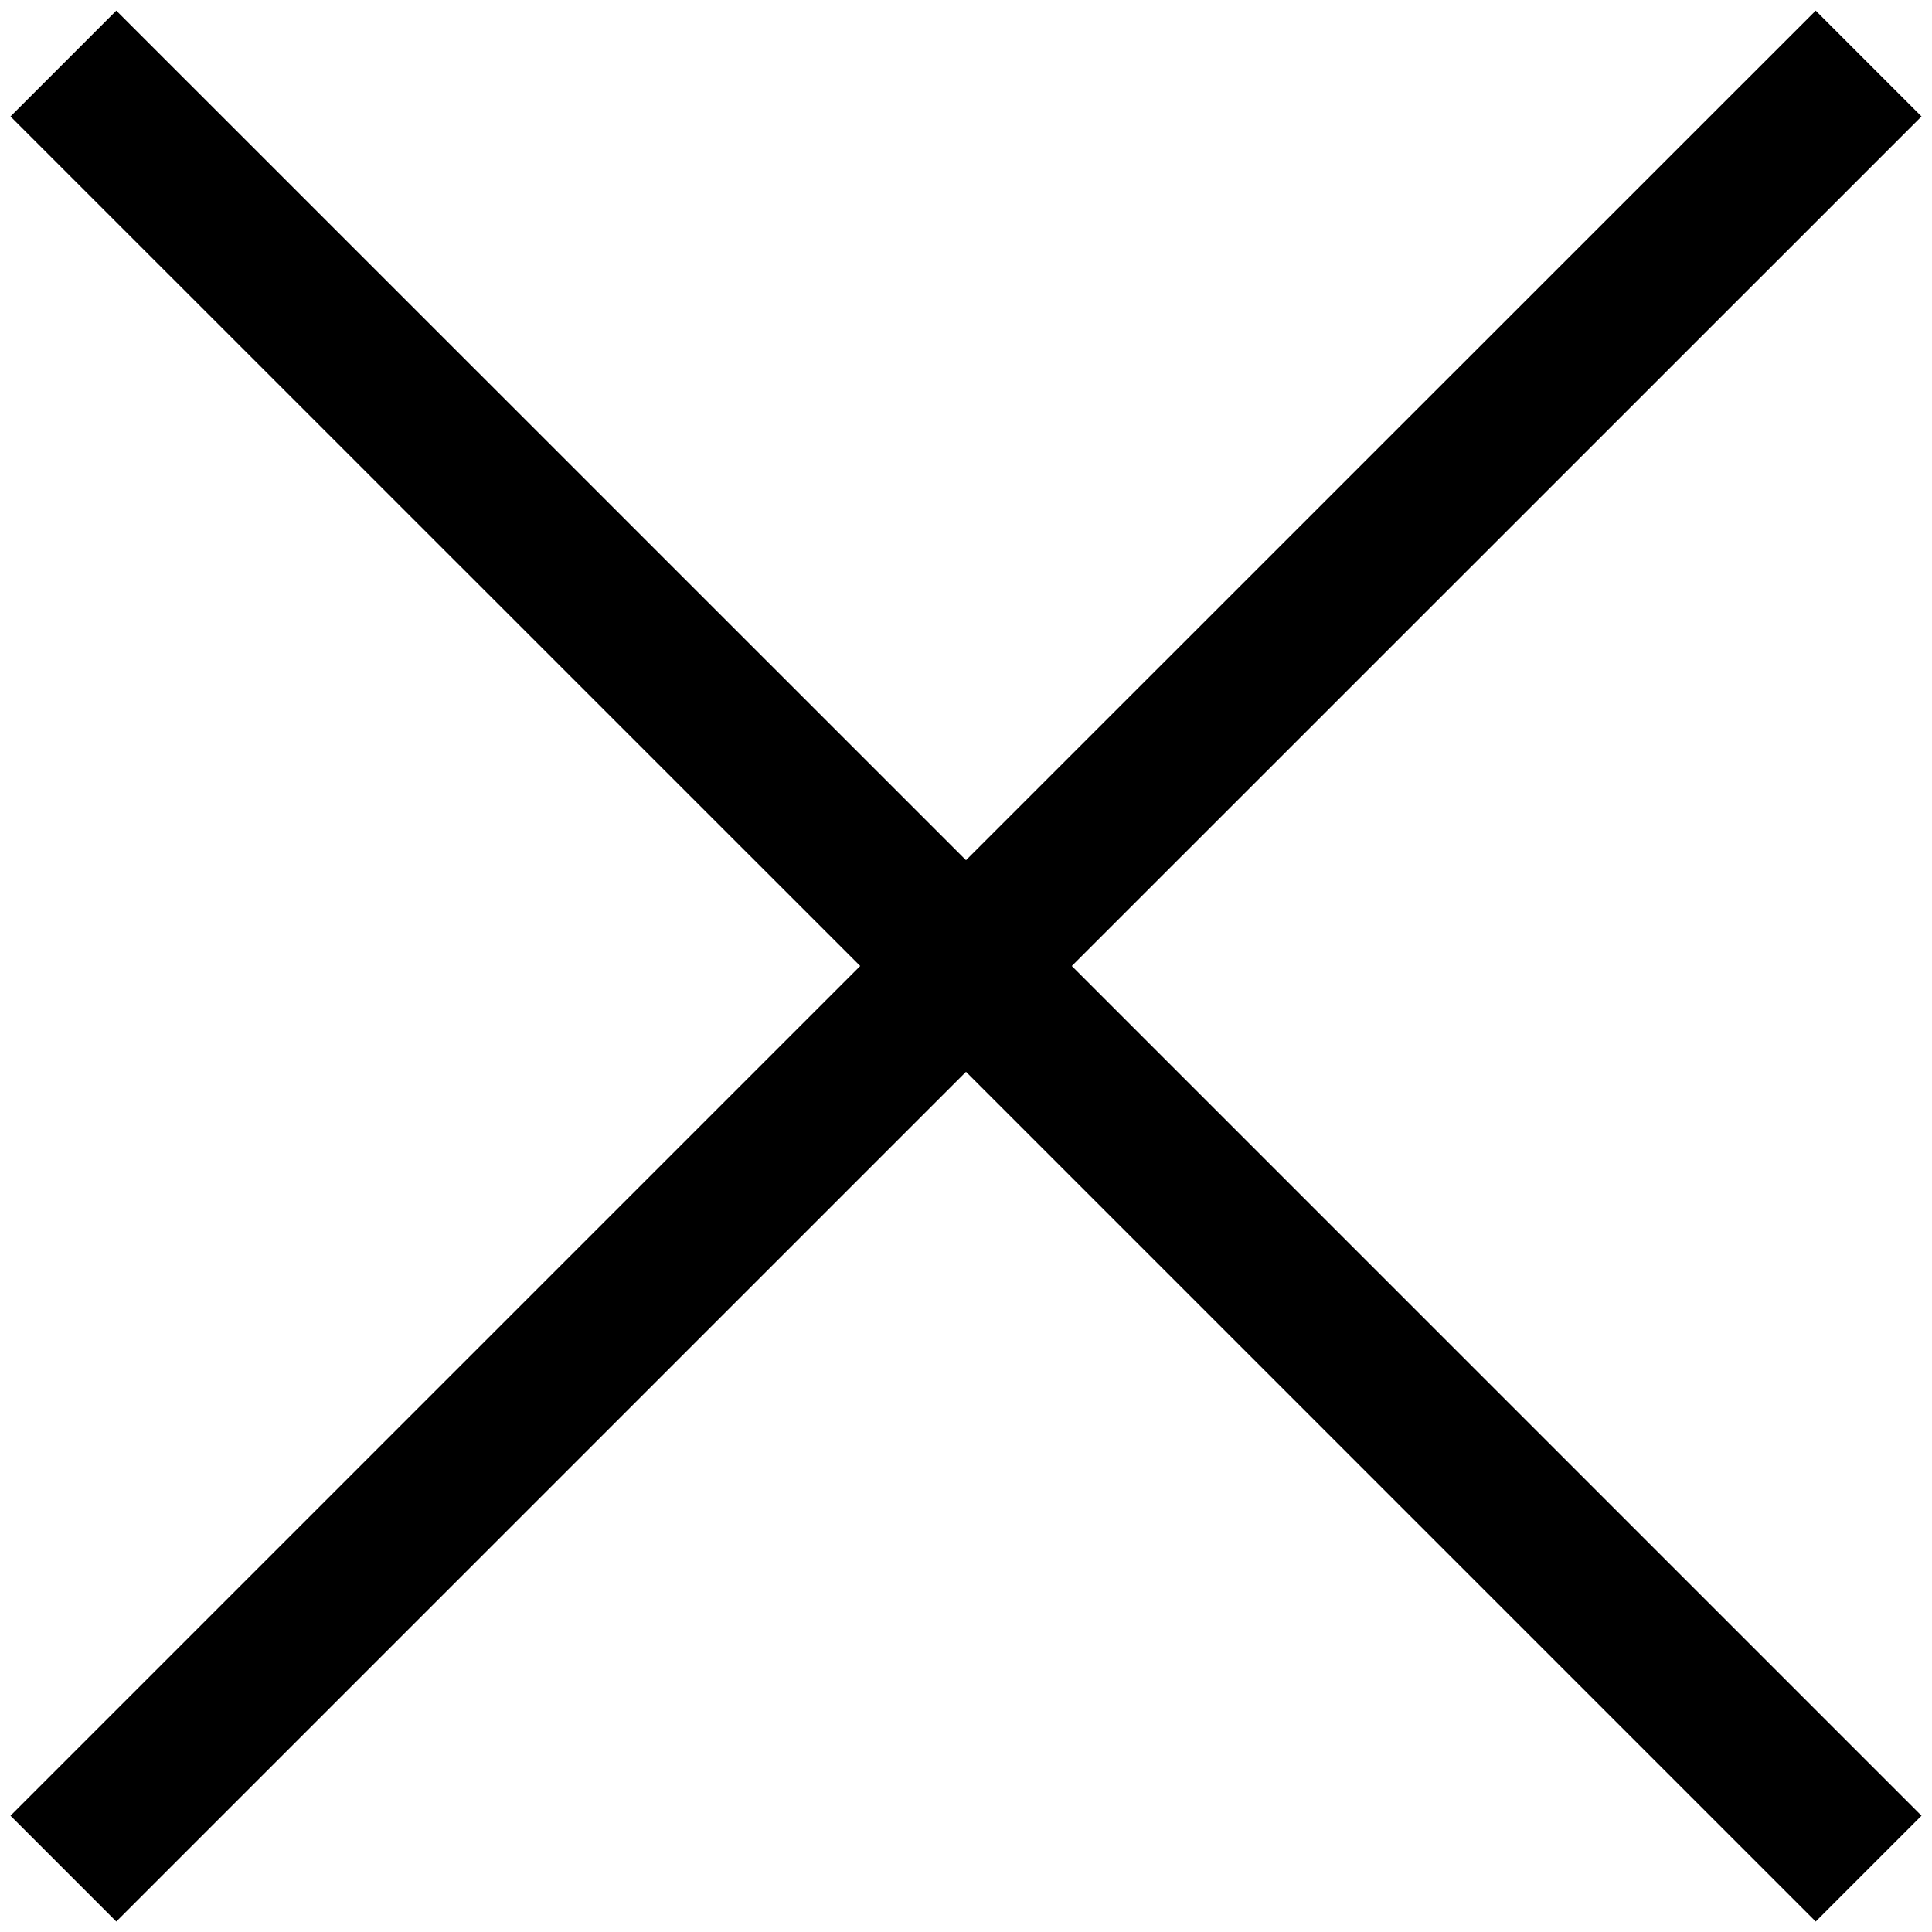 <?xml version="1.0" encoding="utf-8"?>
<!-- Generator: Adobe Illustrator 16.0.0, SVG Export Plug-In . SVG Version: 6.00 Build 0)  -->
<!DOCTYPE svg PUBLIC "-//W3C//DTD SVG 1.1//EN" "http://www.w3.org/Graphics/SVG/1.1/DTD/svg11.dtd">
<svg version="1.1" id="Layer_1" xmlns="http://www.w3.org/2000/svg" xmlns:xlink="http://www.w3.org/1999/xlink" x="0px" y="0px"
	 width="12.91px" height="12.911px" viewBox="0 0 12.91 12.911" enable-background="new 0 0 12.91 12.911" xml:space="preserve">
<polygon points="12.84,0.778 12.133,0.071 6.455,5.748 0.777,0.071 0.07,0.778 5.748,6.455 0.07,12.133 0.777,12.84 6.455,7.162 
	12.133,12.84 12.84,12.133 7.162,6.455 "/>
<g id="star_x5F_fil">
	<g id="star_x5F_lin">
	</g>
</g>
</svg>
